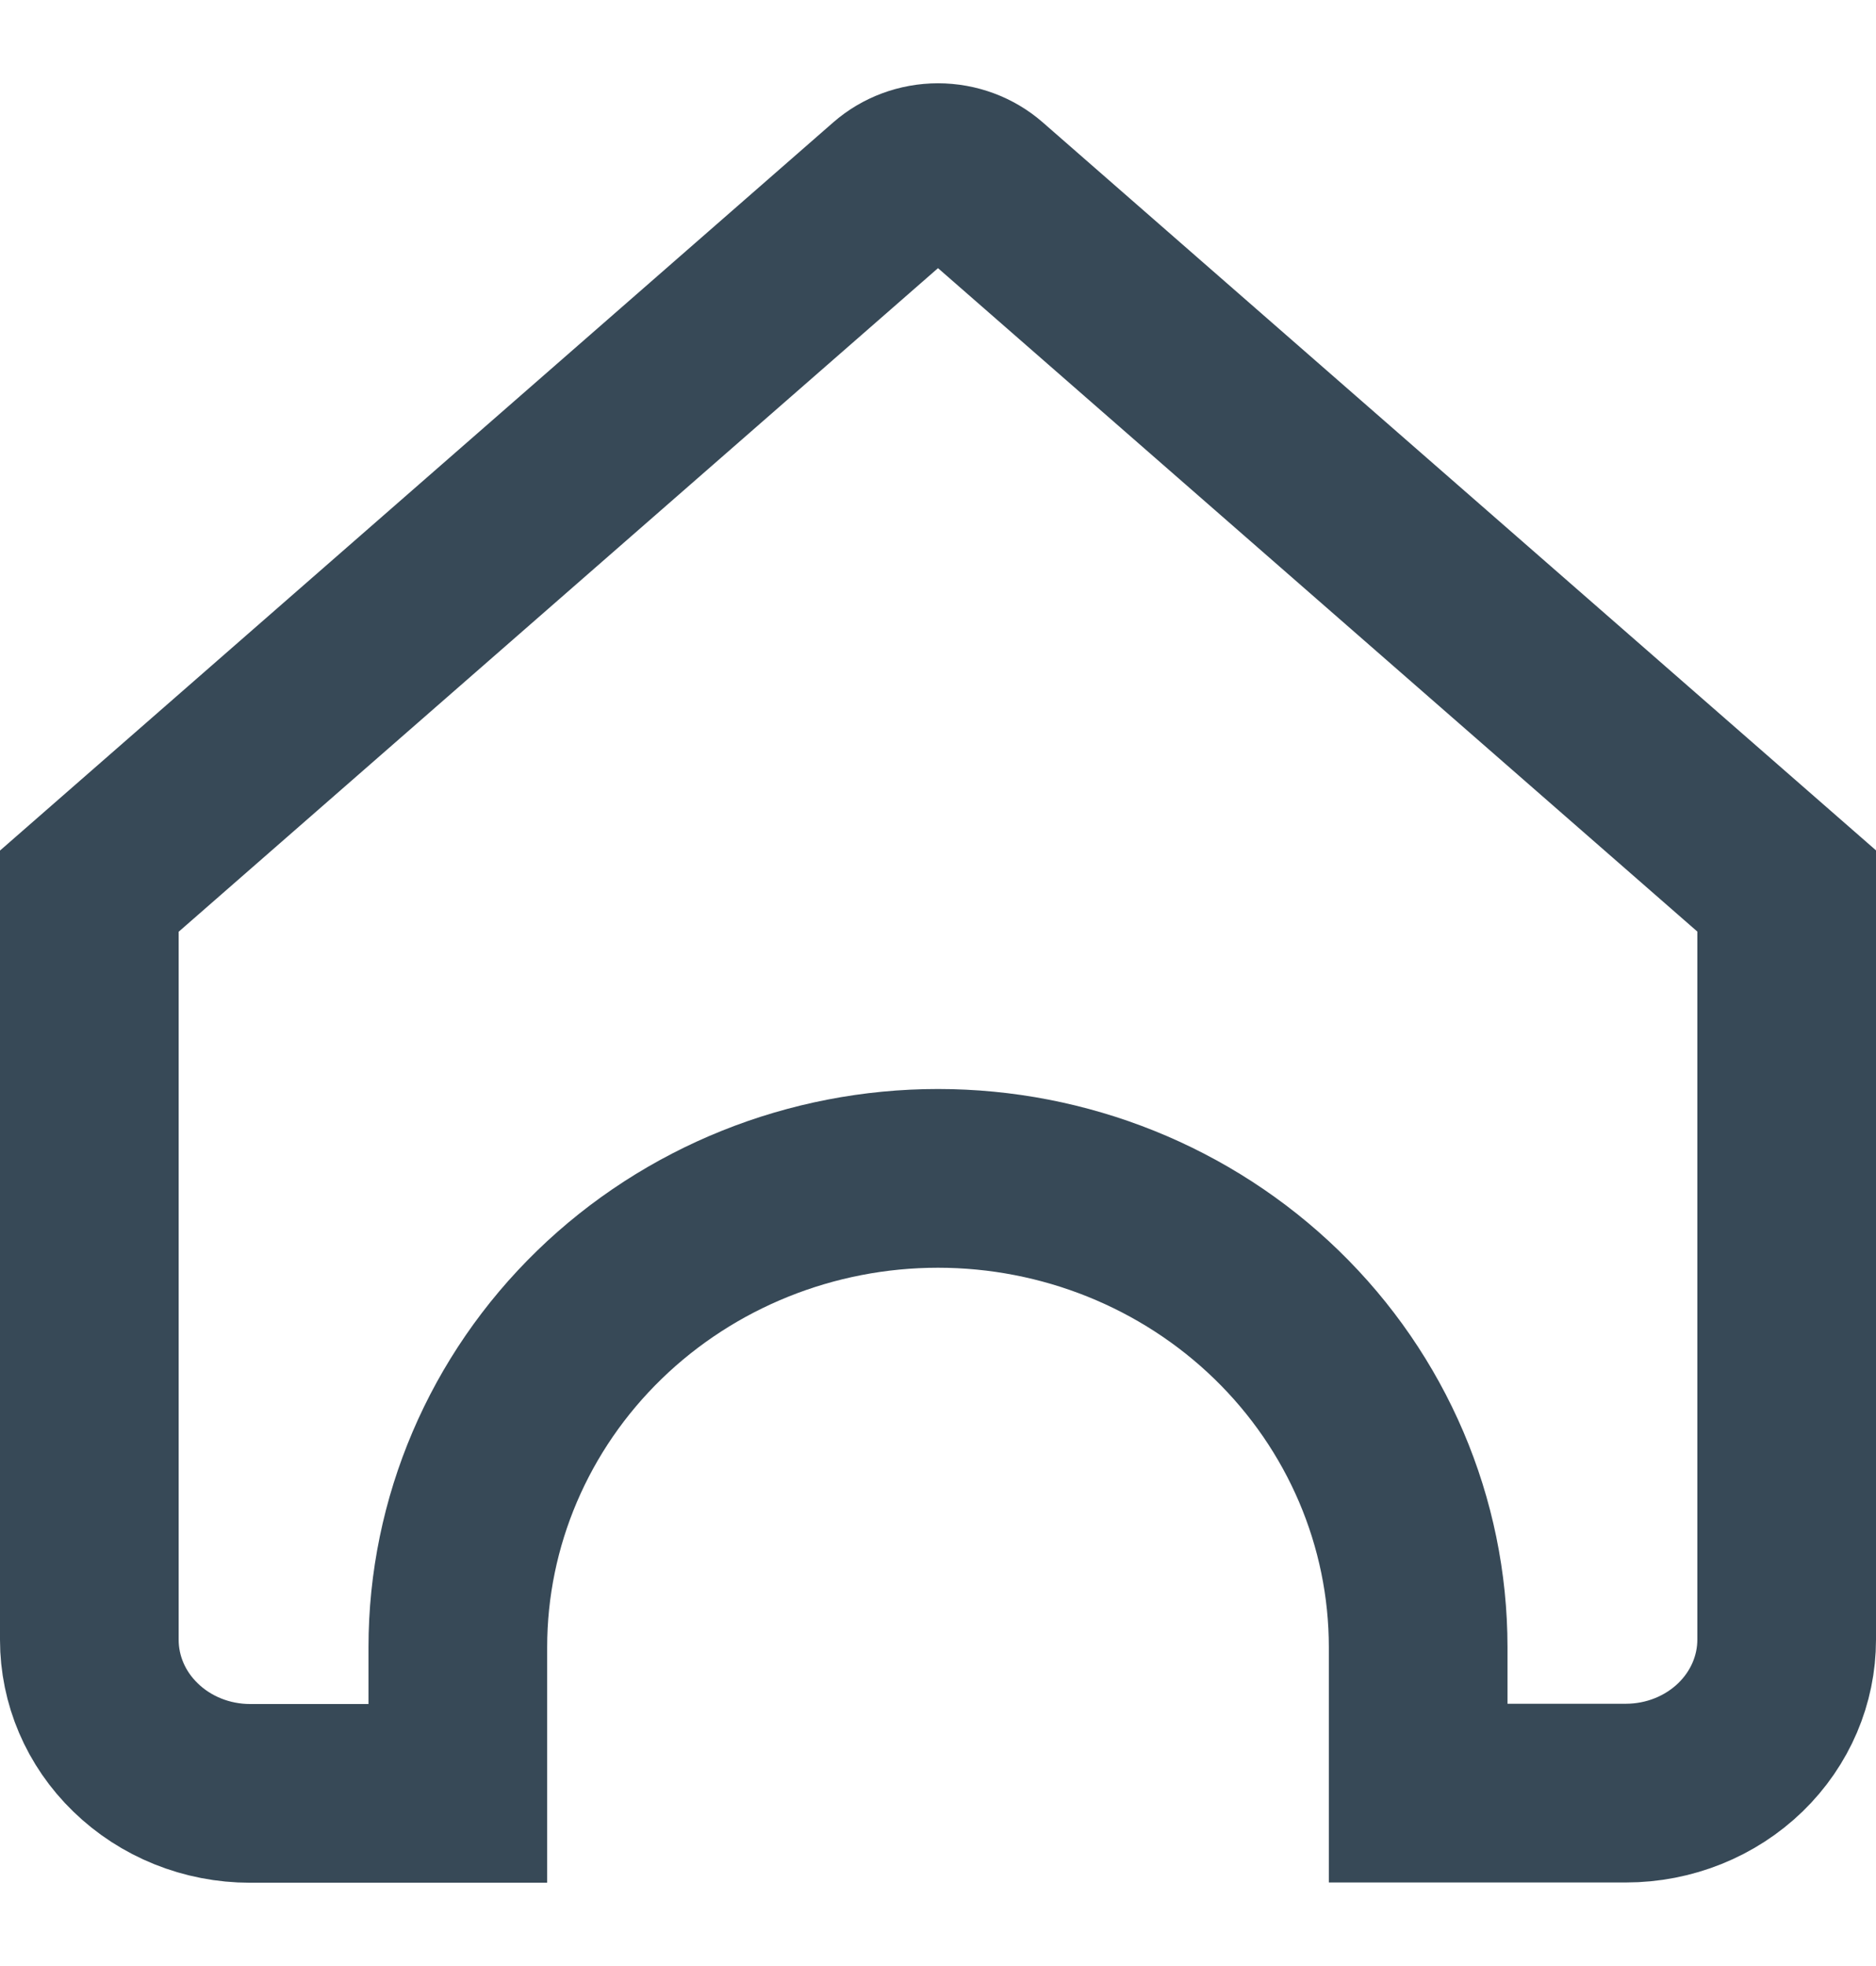 <svg width="21" height="22" viewBox="0 0 21 22" fill="none" xmlns="http://www.w3.org/2000/svg">
<path d="M11.013 2.121L11.013 2.121L20 9.97V18.348C20 18.793 19.818 19.227 19.483 19.552C19.148 19.877 18.687 20.065 18.2 20.065H15.875V20.06V20.054V20.047V20.041V20.035V20.028V20.022V20.016V20.009V20.003V19.997V19.99V19.984V19.977V19.971V19.964V19.958V19.951V19.945V19.939V19.932V19.926V19.919V19.913V19.906V19.899V19.893V19.886V19.88V19.873V19.867V19.86V19.854V19.847V19.84V19.834V19.827V19.82V19.814V19.807V19.8V19.794V19.787V19.78V19.774V19.767V19.76V19.753V19.747V19.74V19.733V19.727V19.72V19.713V19.706V19.7V19.693V19.686V19.679V19.672V19.666V19.659V19.652V19.645V19.638V19.631V19.625V19.618V19.611V19.604V19.597V19.59V19.583V19.576V19.57V19.563V19.556V19.549V19.542V19.535V19.528V19.521V19.514V19.507V19.5V19.493V19.486V19.48V19.473V19.466V19.459V19.452V19.445V19.438V19.431V19.424V19.417V19.41V19.403V19.396V19.389V19.382V19.375V19.368V19.361V19.354V19.347V19.34V19.333V19.326V19.319V19.312V19.305V19.298V19.291V19.284V19.277V19.27V19.262V19.255V19.248V19.241V19.234V19.227V19.22V19.213V19.206V19.199V19.192V19.185V19.178V19.171V19.164V19.157V19.15V19.143V19.136V19.129V19.122V19.114V19.108V19.1V19.093V19.086V19.079V19.072V19.065V19.058V19.051V19.044V19.037V19.03V19.023V19.016V19.009V19.002V18.995V18.988V18.981V18.974V18.967V18.96V18.953V18.946V18.939V18.932V18.925V18.918V18.911V18.904V18.897V18.89V18.883V18.876V18.869V18.862V18.855V18.848V18.841V18.834V18.827V18.82V18.813V18.806V18.799V18.792V18.785V18.778V18.771V18.764V18.757V18.75V18.744V18.737V18.73V18.723V18.716V18.709V18.702V18.695V18.689V18.682V18.675V18.668V18.661V18.654V18.647V18.64V18.634V18.627V18.62V18.613V18.607V18.6V18.593V18.586V18.579V18.573V18.566V18.559V18.552V18.546V18.539V18.532V18.525V18.519V18.512V18.505V18.499V18.492V18.485V18.479V18.472V18.465V18.459V18.452V18.445V18.439V18.432C15.875 17.031 15.301 15.693 14.29 14.712C13.28 13.732 11.916 13.186 10.5 13.186C9.084 13.186 7.72 13.732 6.71 14.712C5.699 15.693 5.125 17.031 5.125 18.432V20.068H2.8C2.313 20.068 1.852 19.88 1.517 19.554C1.182 19.23 1 18.796 1 18.35V9.972L9.987 2.121L9.987 2.121C10.124 2.002 10.306 1.932 10.5 1.932C10.694 1.932 10.876 2.002 11.013 2.121Z" stroke="#374957" stroke-width="2"/>
</svg>
